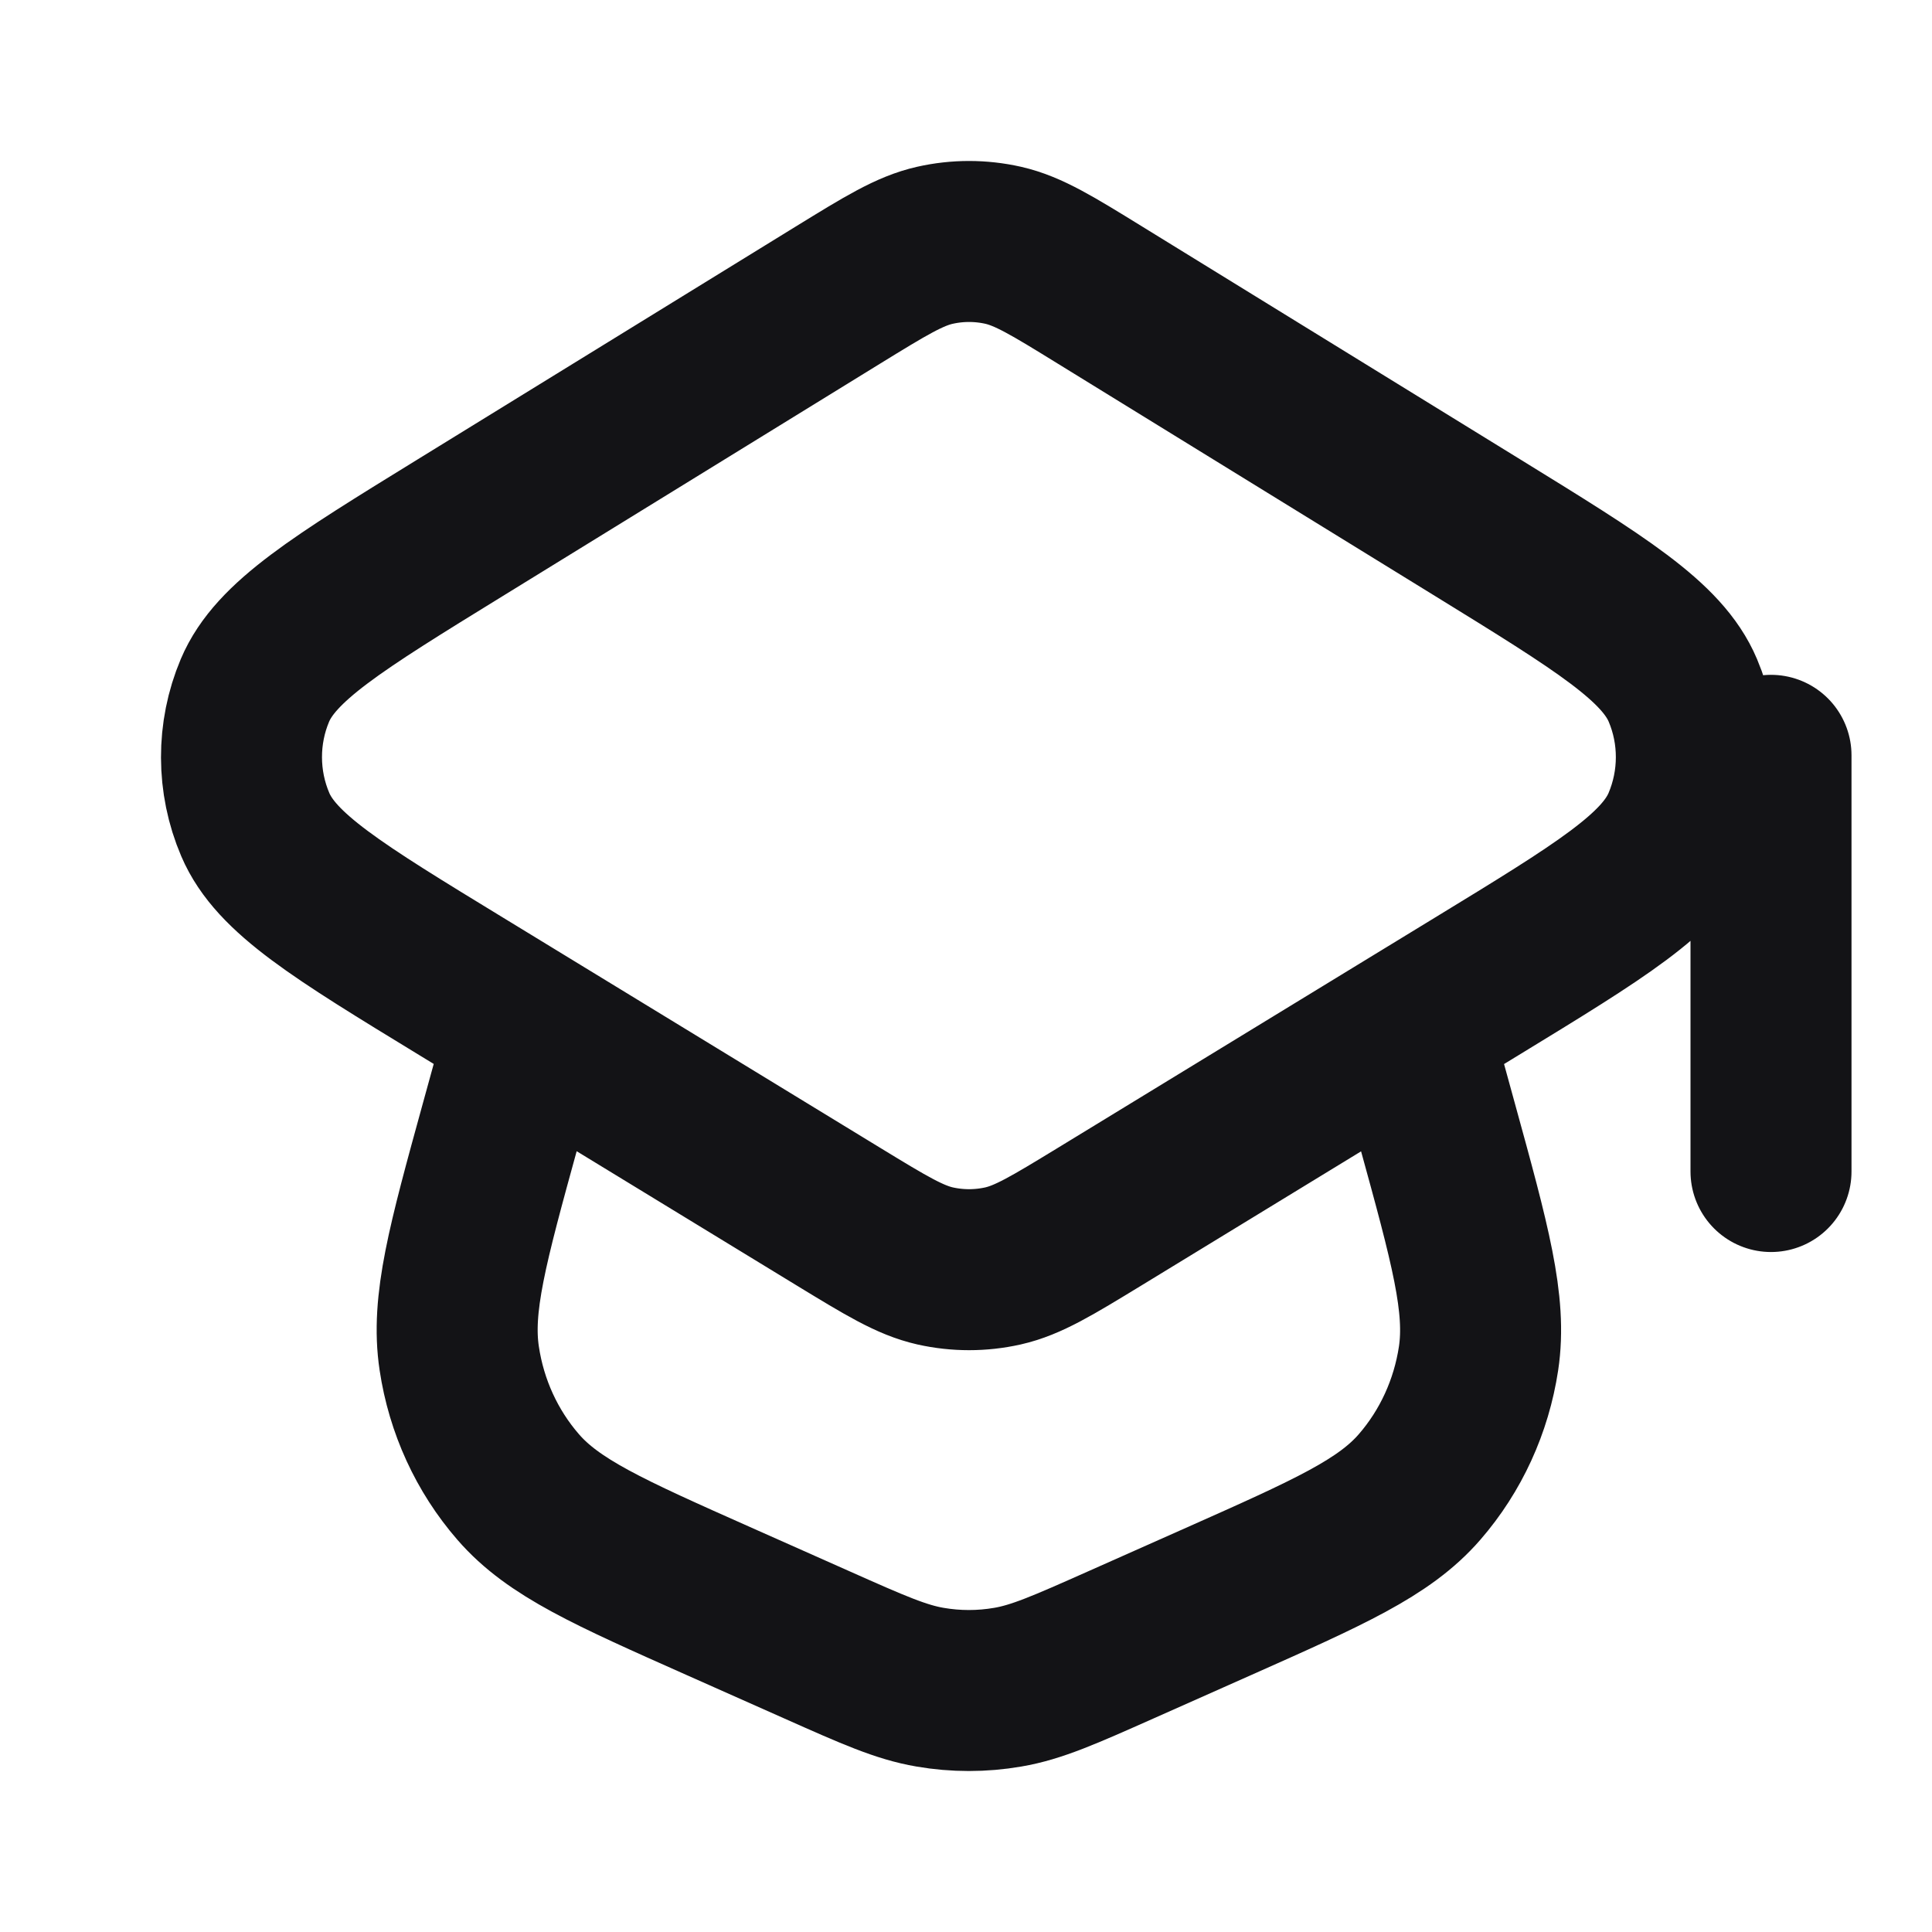 <svg width="24" height="24" viewBox="0 0 24 24" fill="none" xmlns="http://www.w3.org/2000/svg">
<path d="M22 9.383V14.553M13.655 15.117L18.347 12.252C19.877 11.318 20.643 10.851 20.902 10.243C21.128 9.712 21.13 9.107 20.905 8.576C20.648 7.967 19.884 7.497 18.357 6.556L13.665 3.666C13.073 3.301 12.777 3.119 12.462 3.047C12.182 2.984 11.893 2.984 11.614 3.047C11.299 3.118 11.002 3.301 10.41 3.665L5.716 6.556C4.189 7.496 3.425 7.967 3.167 8.576C2.943 9.107 2.944 9.712 3.171 10.243C3.43 10.851 4.196 11.318 5.727 12.252L10.421 15.117M13.655 15.117C13.066 15.476 12.772 15.655 12.459 15.726C12.181 15.788 11.895 15.788 11.617 15.726C11.304 15.655 11.01 15.476 10.421 15.117M13.655 15.117L17.52 12.757L17.853 13.968C18.263 15.457 18.468 16.201 18.367 16.875C18.277 17.47 18.023 18.024 17.635 18.471C17.195 18.979 16.51 19.283 15.139 19.893L13.92 20.435C13.225 20.744 12.878 20.898 12.518 20.959C12.198 21.014 11.873 21.014 11.554 20.959C11.194 20.898 10.846 20.744 10.152 20.435L8.933 19.893C7.562 19.283 6.876 18.979 6.436 18.471C6.048 18.024 5.794 17.47 5.705 16.875C5.603 16.201 5.808 15.457 6.218 13.968L6.552 12.756L10.421 15.117" stroke="#131316" stroke-width="2" stroke-linecap="round" stroke-linejoin="round"/>
</svg>
